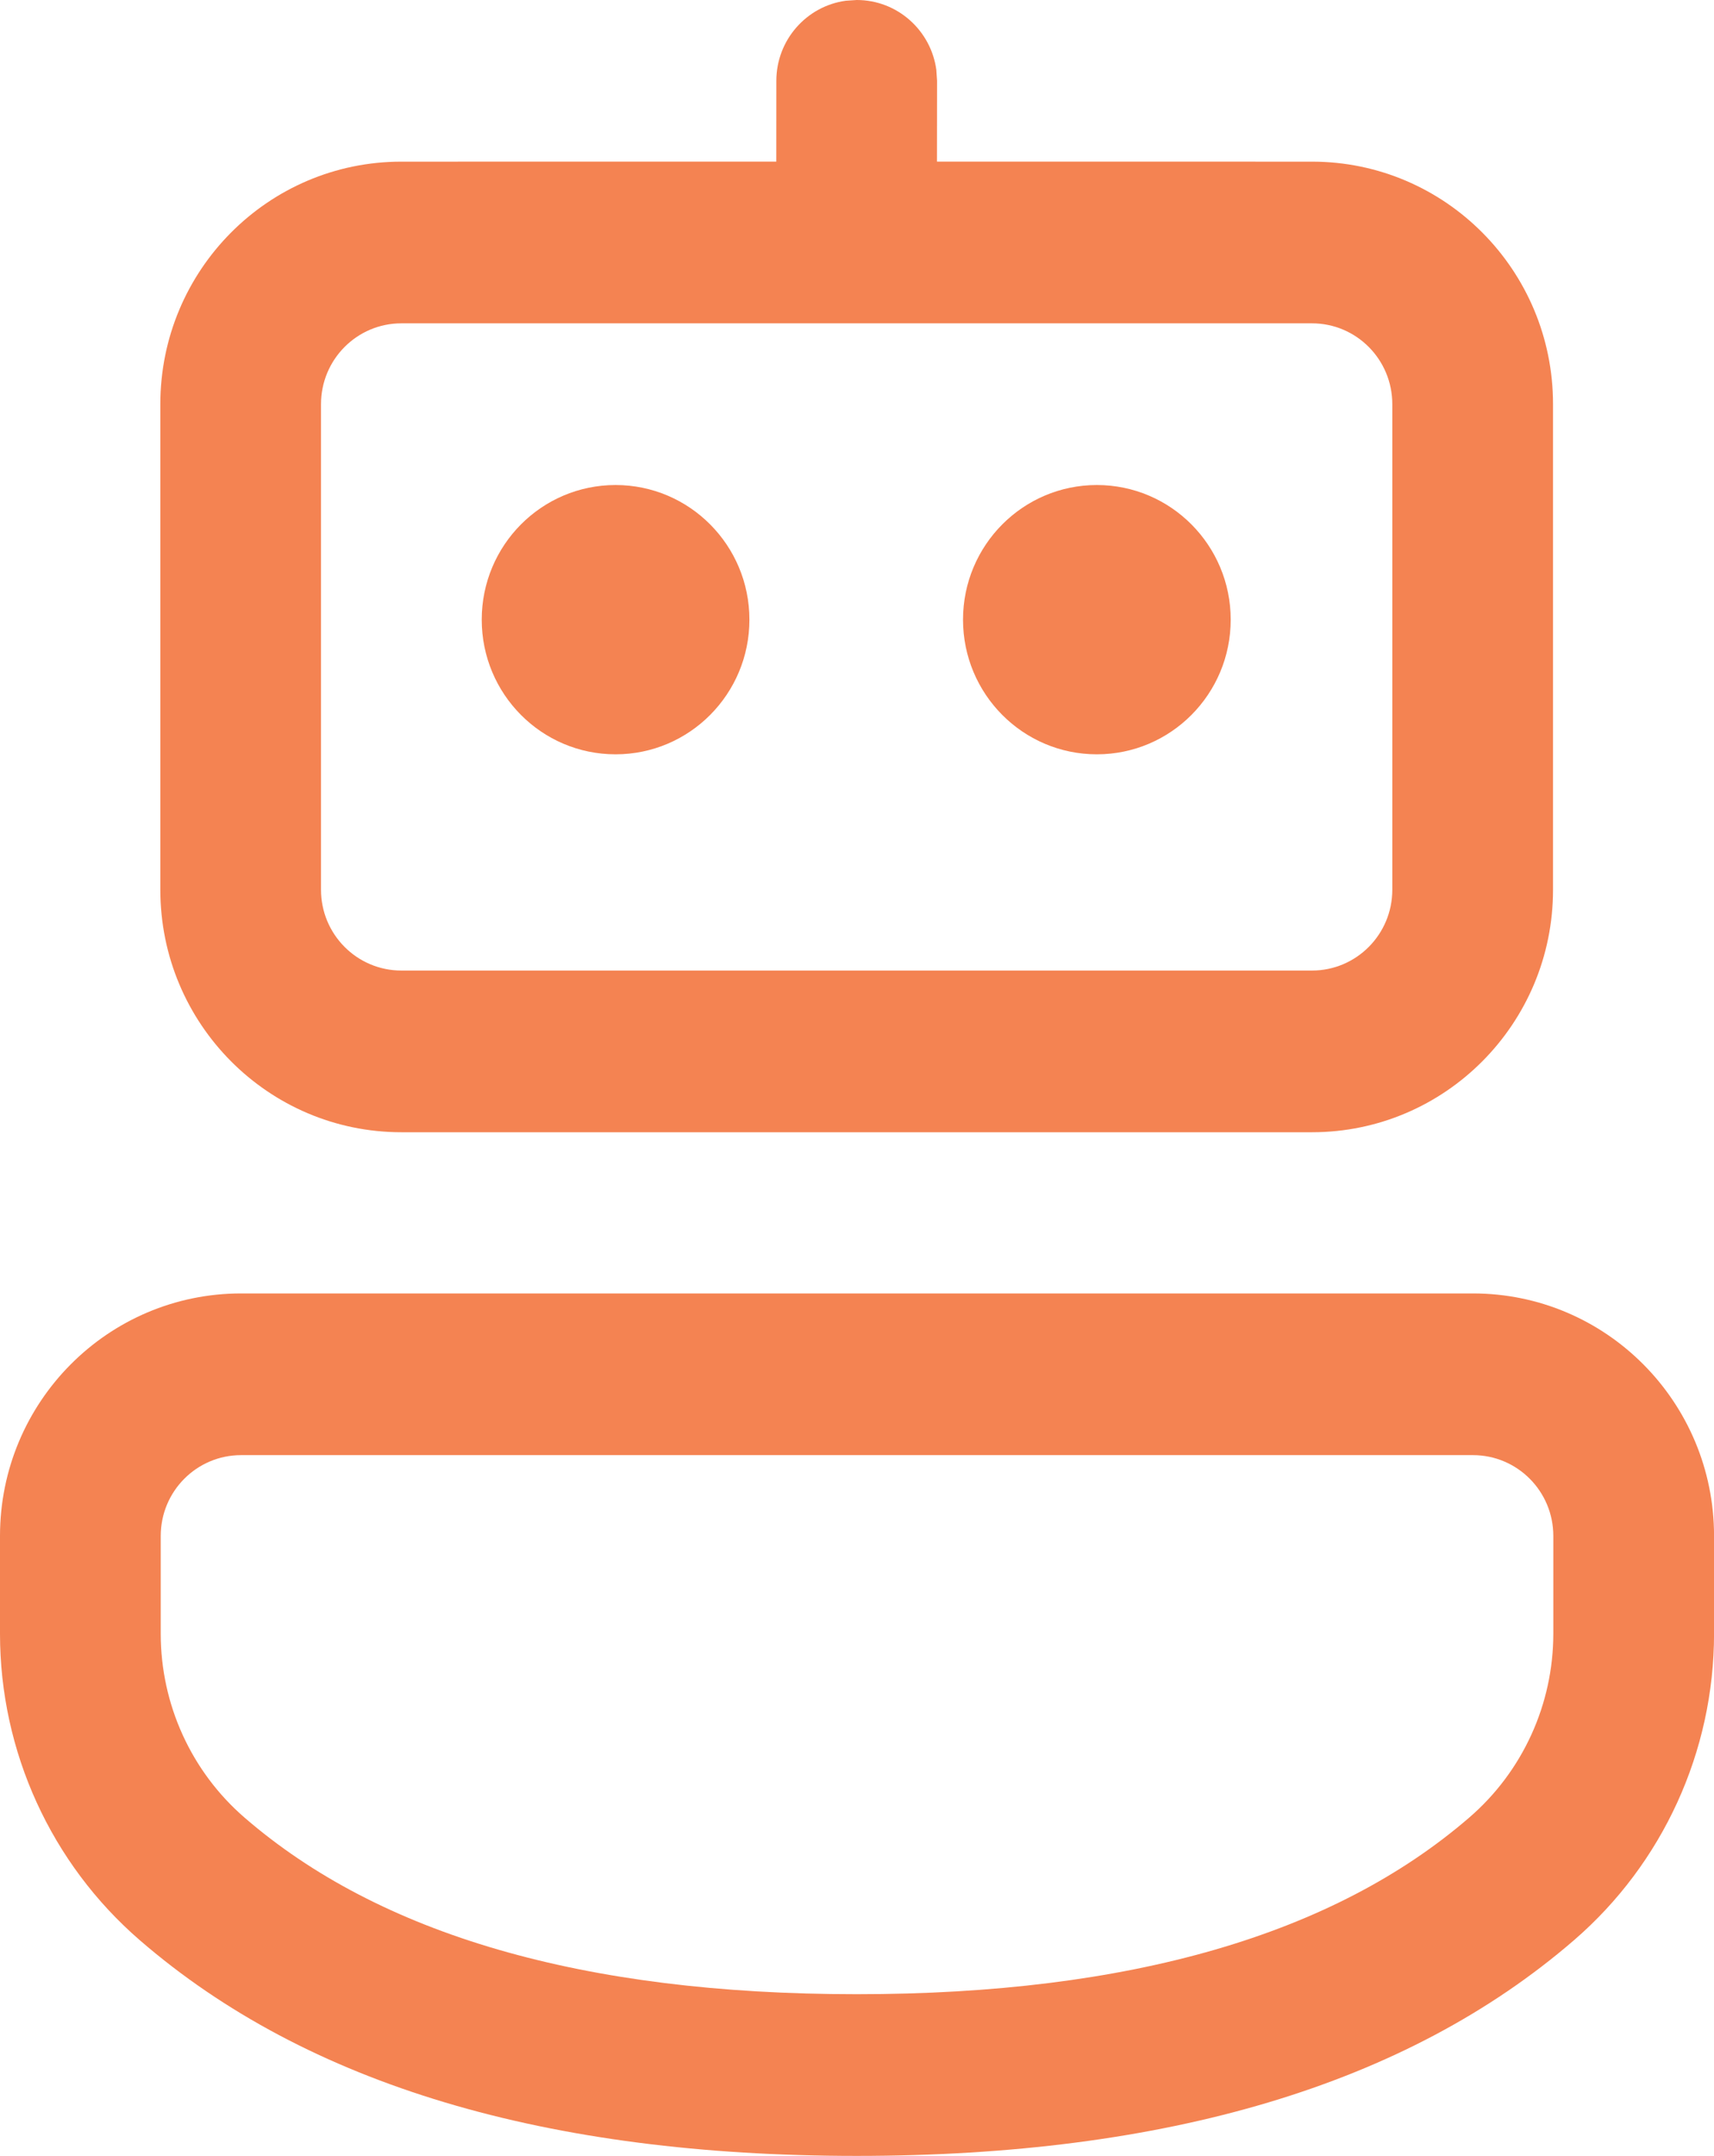 <svg width="35" height="44" viewBox="0 0 35 44" fill="none" xmlns="http://www.w3.org/2000/svg">
<path d="M30.078 26.398C32.797 26.398 35.001 28.614 35.001 31.348V33.339C35.001 35.745 33.956 38.031 32.141 39.598C28.716 42.555 23.815 44 17.493 44C11.172 44 6.275 42.556 2.856 39.599C1.043 38.032 0 35.748 0 33.344V31.348C0 28.614 2.204 26.398 4.923 26.398H30.078ZM30.078 29.698H4.923C4.016 29.698 3.282 30.436 3.282 31.348V33.344C3.282 34.786 3.907 36.157 4.995 37.097C7.747 39.477 11.895 40.7 17.493 40.7C23.093 40.7 27.245 39.476 30.003 37.094C31.093 36.154 31.719 34.782 31.719 33.339V31.348C31.719 30.436 30.985 29.698 30.078 29.698ZM17.271 0.015L17.494 0C18.325 0 19.011 0.621 19.12 1.426L19.135 1.65L19.133 3.298L26.791 3.299C29.509 3.299 31.713 5.515 31.713 8.249V18.159C31.713 20.892 29.509 23.108 26.791 23.108H8.196C5.478 23.108 3.274 20.892 3.274 18.159V8.249C3.274 5.515 5.478 3.299 8.196 3.299L15.852 3.298L15.853 1.65C15.853 0.815 16.471 0.124 17.271 0.015L17.494 0L17.271 0.015ZM26.791 6.599H8.196C7.29 6.599 6.555 7.337 6.555 8.249V18.159C6.555 19.07 7.29 19.808 8.196 19.808H26.791C27.697 19.808 28.431 19.07 28.431 18.159V8.249C28.431 7.337 27.697 6.599 26.791 6.599ZM12.57 9.899C14.079 9.899 15.303 11.129 15.303 12.647C15.303 14.165 14.079 15.395 12.57 15.395C11.06 15.395 9.837 14.165 9.837 12.647C9.837 11.129 11.06 9.899 12.57 9.899ZM22.398 9.899C23.907 9.899 25.131 11.129 25.131 12.647C25.131 14.165 23.907 15.395 22.398 15.395C20.889 15.395 19.665 14.165 19.665 12.647C19.665 11.129 20.889 9.899 22.398 9.899Z" fill="#F48352"/>
</svg>
